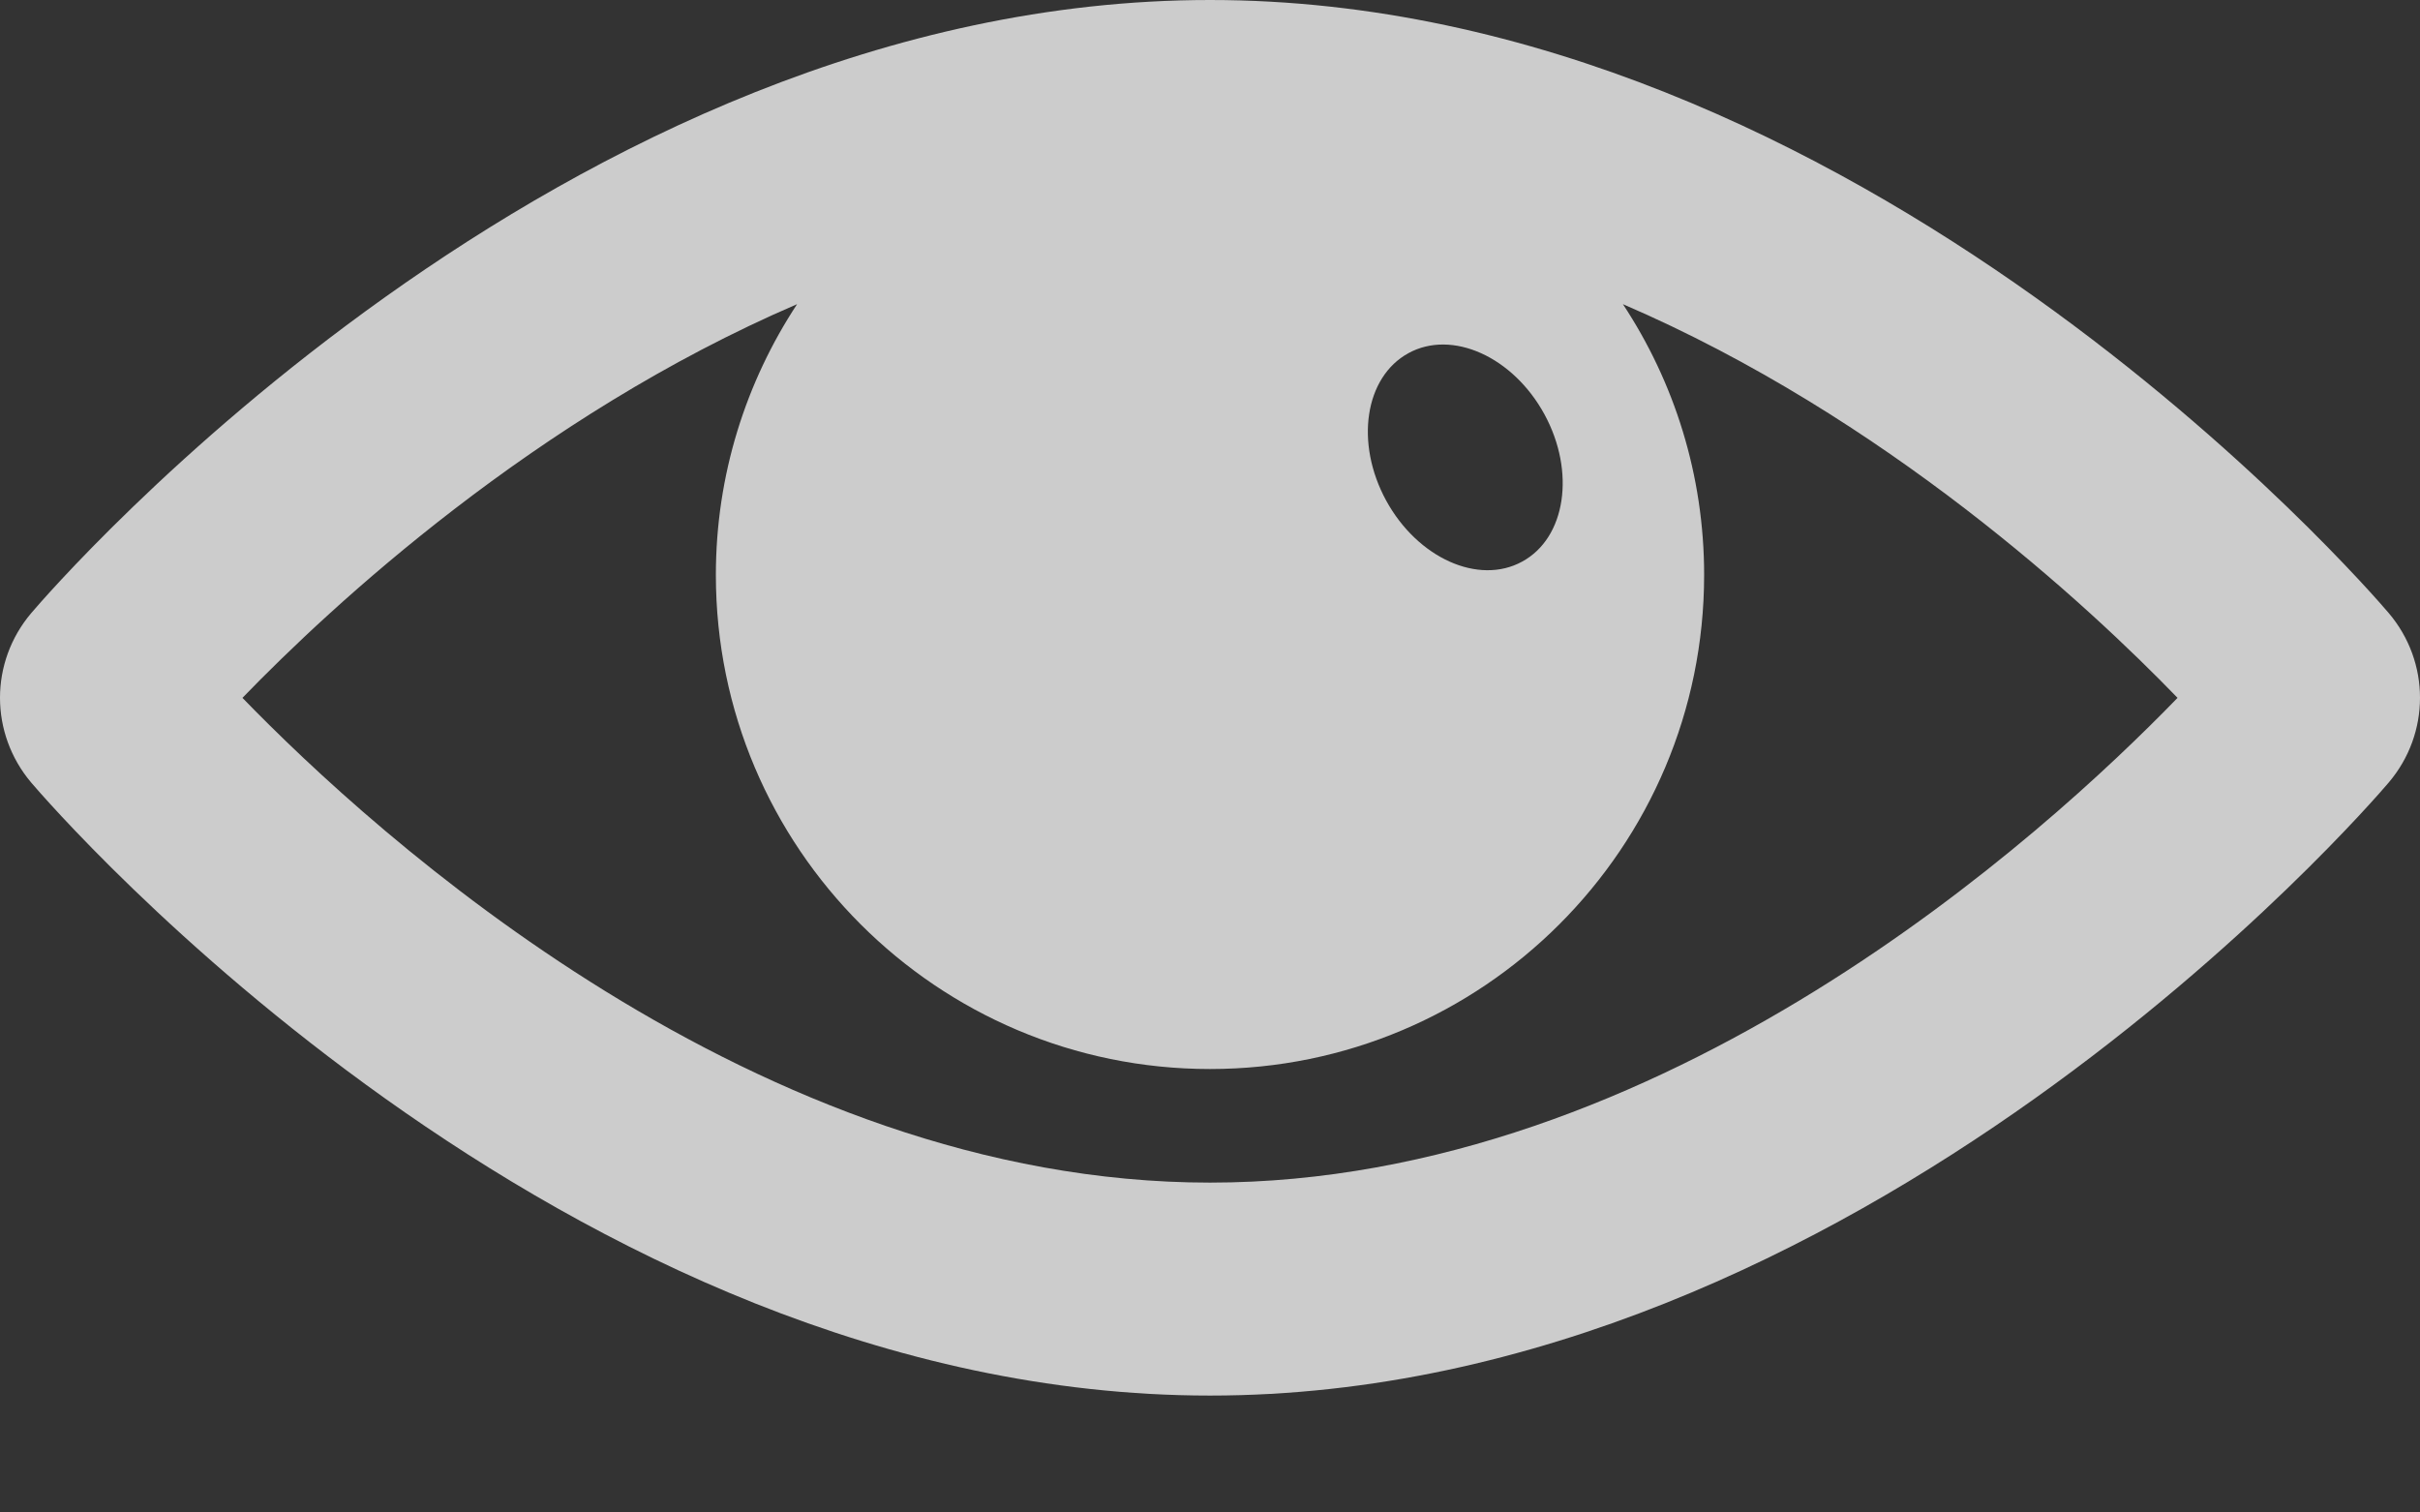<svg width="16" height="10" viewBox="0 0 16 10" fill="none" xmlns="http://www.w3.org/2000/svg">
<rect x="0" y="0" width="16" height="10" fill="#333333" stroke="none"/>
<path d="M15.793 4.053C15.652 3.887 12.293 0 8 0C3.707 0 0.348 3.887 0.207 4.053C-0.069 4.378 -0.069 4.849 0.207 5.175C0.348 5.34 3.707 9.227 8 9.227C12.293 9.227 15.652 5.34 15.793 5.174C16.069 4.849 16.069 4.378 15.793 4.053ZM9.312 2.335C9.6 2.177 10.003 2.358 10.211 2.739C10.418 3.119 10.353 3.556 10.064 3.713C9.776 3.871 9.373 3.69 9.165 3.31C8.957 2.929 9.023 2.493 9.312 2.335ZM8 7.819C5.001 7.819 2.477 5.516 1.603 4.614C2.193 4.004 3.536 2.757 5.27 2.011C4.932 2.525 4.733 3.14 4.733 3.801C4.733 5.605 6.196 7.068 8 7.068C9.804 7.068 11.267 5.605 11.267 3.801C11.267 3.14 11.069 2.525 10.73 2.011C12.464 2.757 13.807 4.004 14.397 4.614C13.523 5.516 10.999 7.819 8 7.819Z" fill="white" fill-opacity="0.75"/>
</svg>
